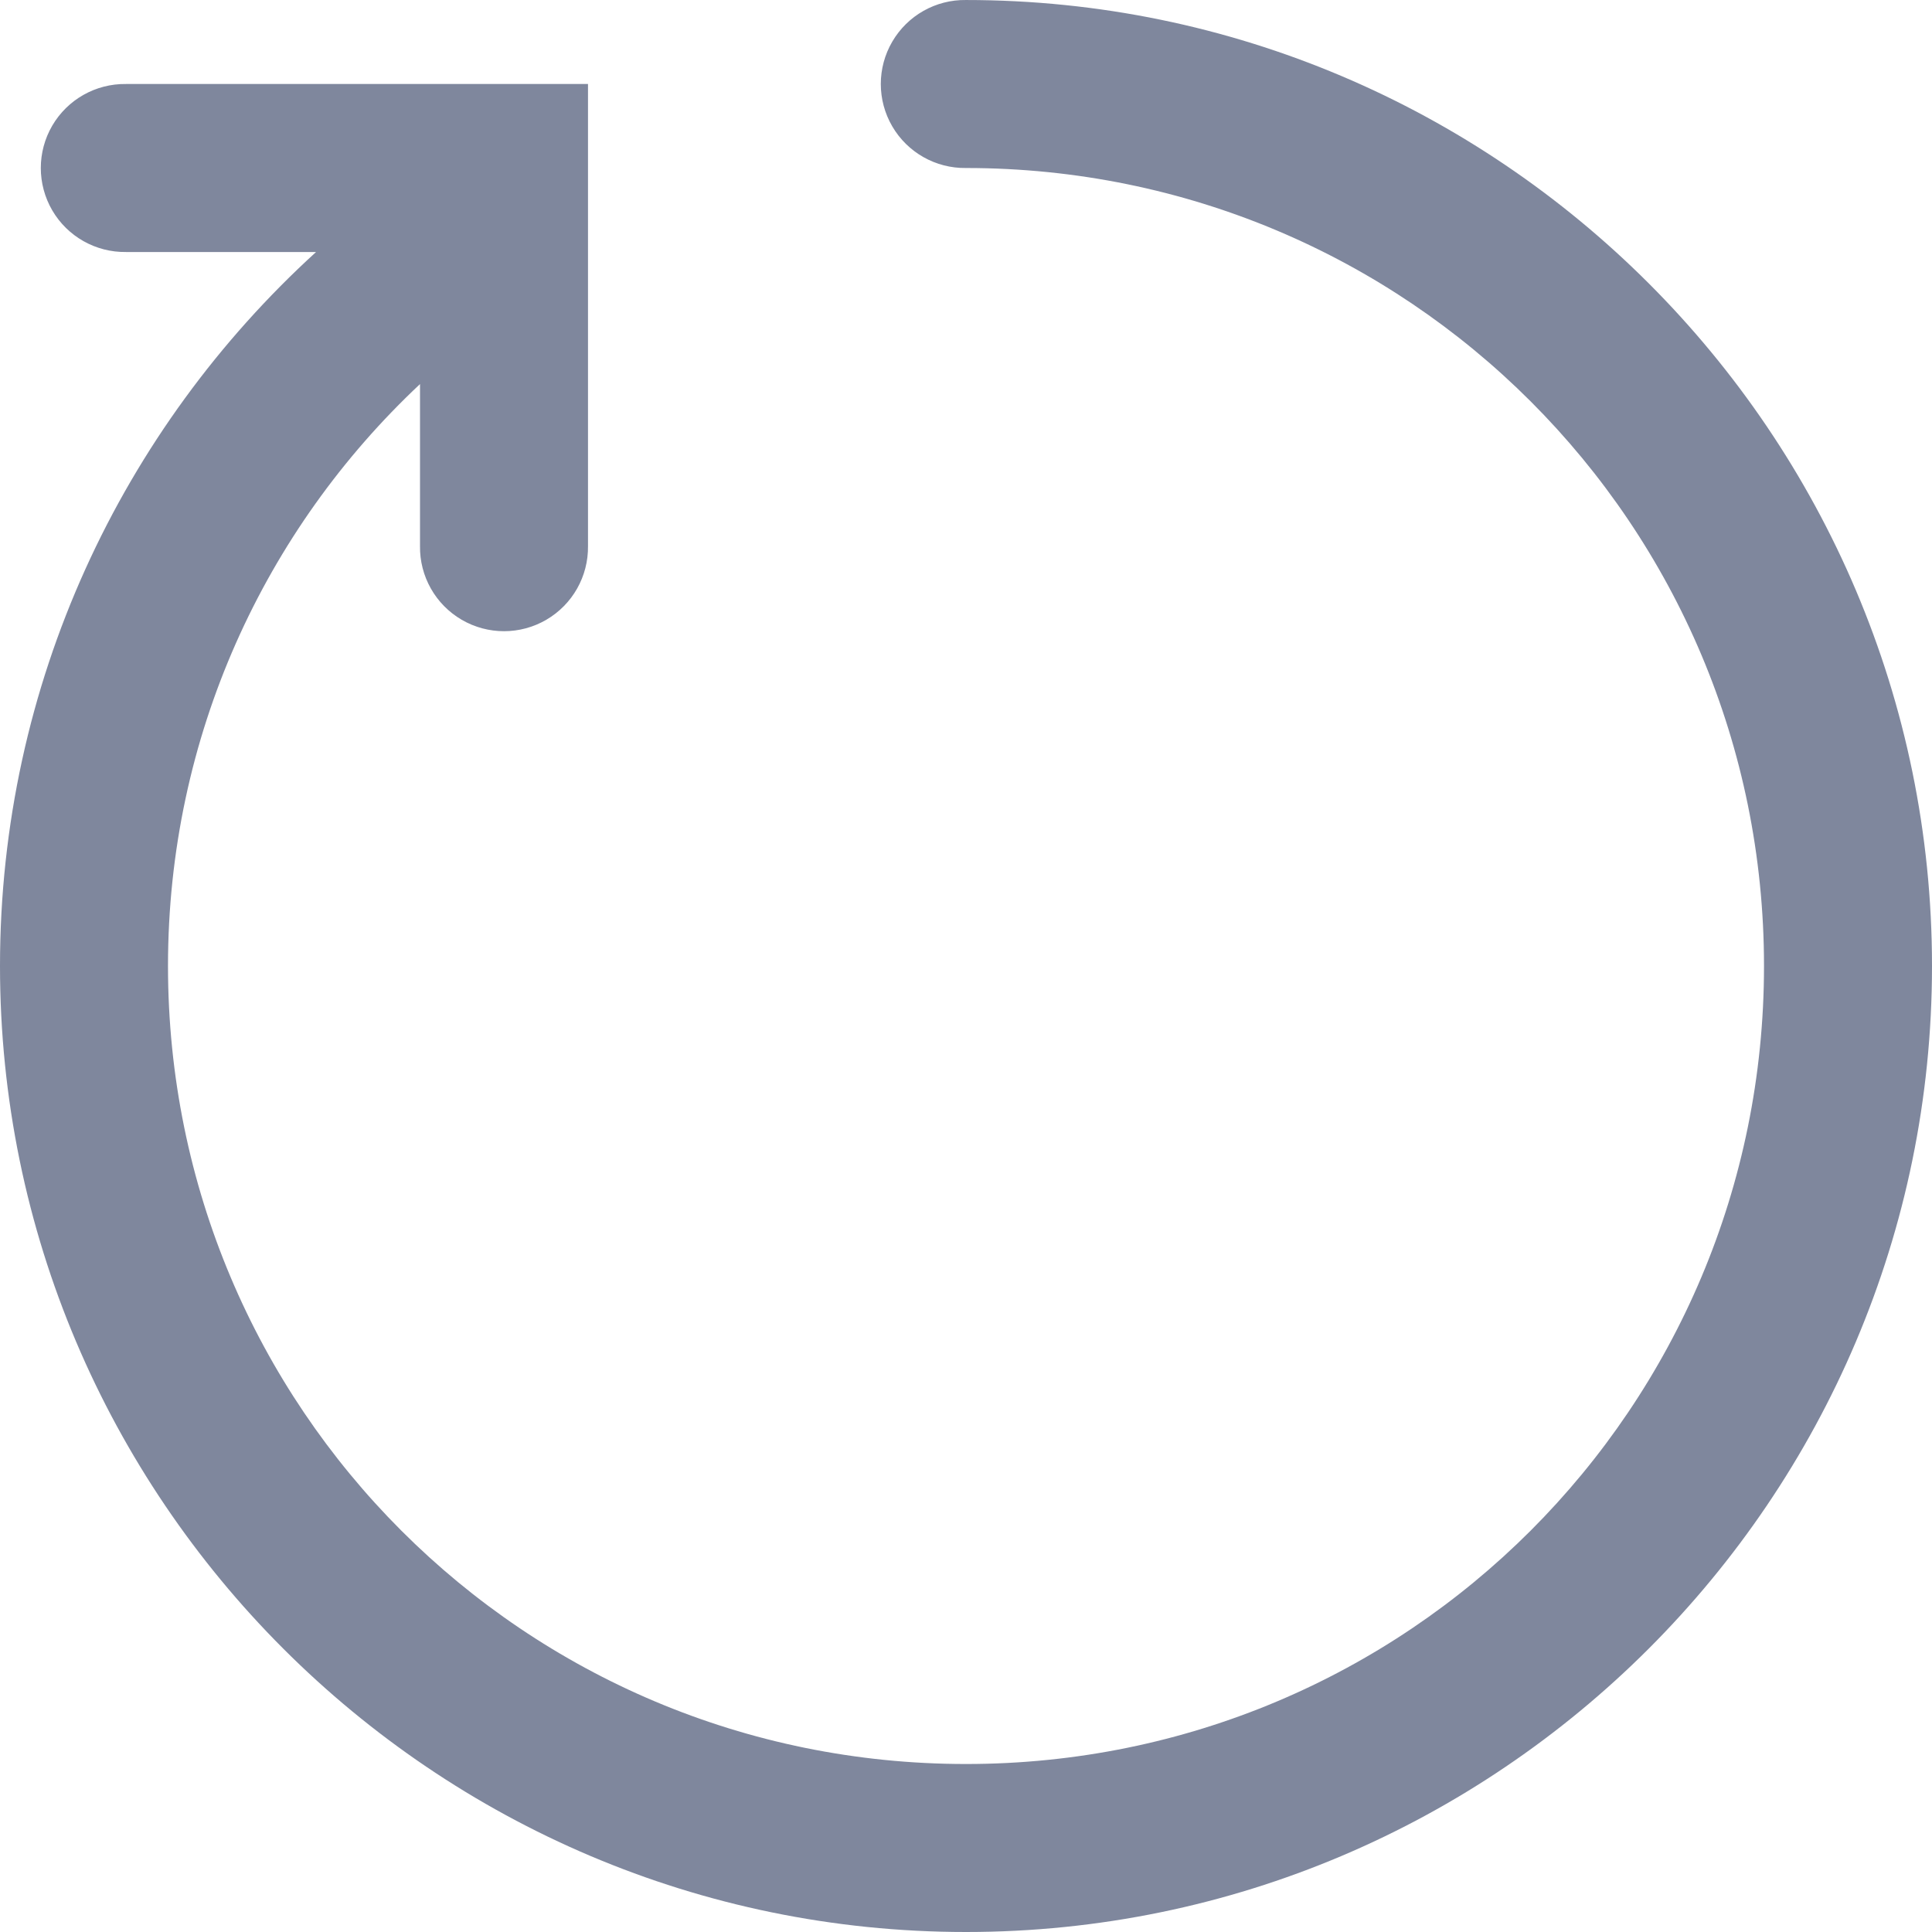 <?xml version="1.0" encoding="UTF-8"?>
<svg width="150px" height="150px" viewBox="0 0 150 150" version="1.1" xmlns="http://www.w3.org/2000/svg" xmlns:xlink="http://www.w3.org/1999/xlink">
    <!-- Generator: Sketch 53.2 (72643) - https://sketchapp.com -->
    <title>Refresh (Blue-Gray)</title>
    <desc>Created with Sketch.</desc>
    <g id="Refresh-(Blue-Gray)" stroke="none" stroke-width="1" fill="none" fill-rule="evenodd">
        <g id="icons8-restart_filled" fill="#7F879D" fill-rule="nonzero">
            <path d="M75,0.001 C72.648,-0.033 70.46,1.203 69.275,3.235 C68.089,5.266 68.089,7.779 69.275,9.81 C70.46,11.842 72.648,13.077 75,13.044 C109.295,13.044 136.957,40.706 136.957,75 C136.957,109.295 109.295,136.957 75,136.957 C40.705,136.957 13.043,109.295 13.043,75 C13.043,57.145 20.57,41.114 32.609,29.82 L32.609,42.392 C32.575,44.744 33.811,46.931 35.843,48.117 C37.874,49.303 40.387,49.303 42.418,48.117 C44.45,46.931 45.685,44.744 45.652,42.392 L45.652,6.522 L9.783,6.522 C7.431,6.489 5.243,7.725 4.057,9.756 C2.872,11.788 2.872,14.3 4.057,16.332 C5.243,18.363 7.431,19.599 9.783,19.566 L24.539,19.566 C9.478,33.292 0,53.062 0,75 C0,116.344 33.656,150 75,150 C116.344,150 150,116.344 150,75 C150,33.656 116.344,0.001 75,0.001 Z" id="Path"></path>
        </g>
    </g>
</svg>